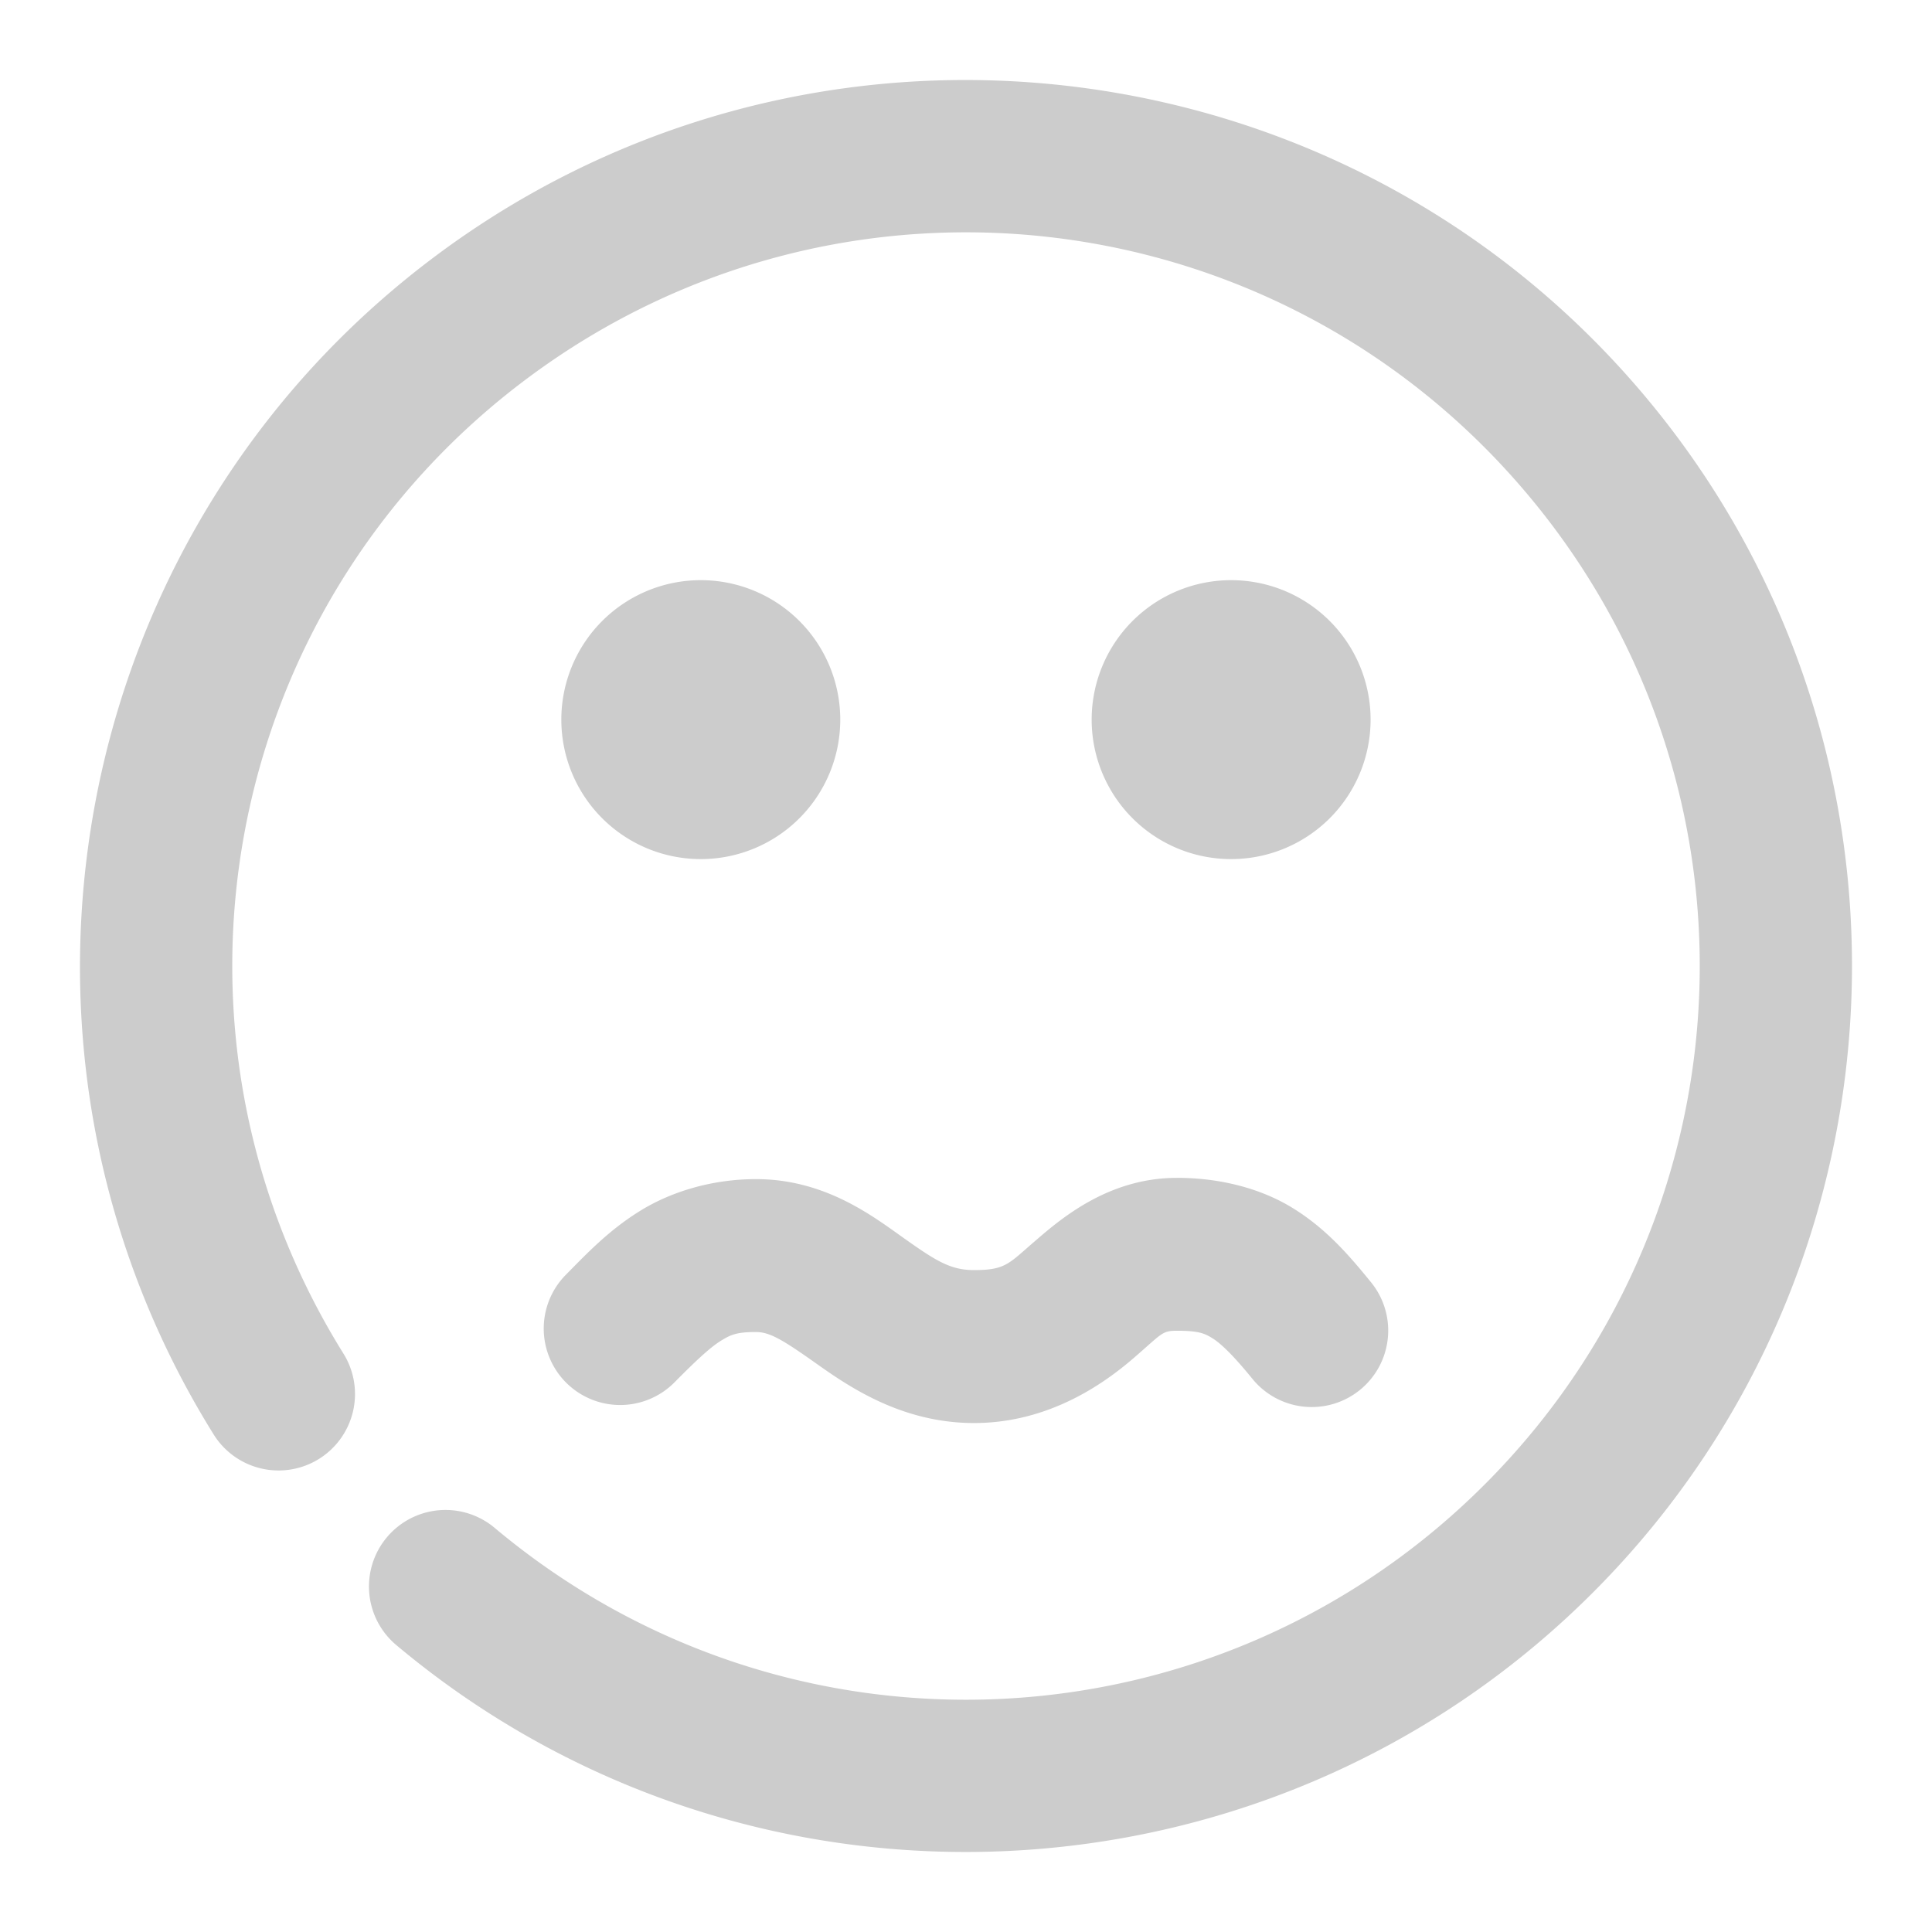 <svg xmlns="http://www.w3.org/2000/svg" width="48" height="48">
	<path d="m 24.411,1.992 c -4.698,-0.091 -9.449,1.311 -13.486,4.291 -1.154,0.852 -2.202,1.797 -3.141,2.818 -6.569,7.148 -7.78,18.019 -2.475,26.539 a 1.9,1.9 85.382 0 0 2.615,0.607 1.9,1.9 85.382 0 0 0.609,-2.617 C 3.5,25.547 5.517,14.997 13.179,9.342 c 7.662,-5.656 18.34,-4.475 24.582,2.717 6.242,7.192 5.908,17.927 -0.77,24.717 -6.677,6.79 -17.408,7.303 -24.703,1.182 a 1.9,1.9 85.382 0 0 -2.676,0.236 1.9,1.9 85.382 0 0 0.232,2.676 C 18.632,48.242 31.657,47.619 39.7,39.441 47.743,31.263 48.15,18.229 40.632,9.566 36.403,4.693 30.451,2.109 24.411,1.992 Z m -7,12.422 a 3.465,3.465 0 0 0 -3.465,3.465 3.465,3.465 0 0 0 3.465,3.465 3.465,3.465 0 0 0 3.465,-3.465 3.465,3.465 0 0 0 -3.465,-3.465 z m 13.176,0 a 3.465,3.465 0 0 0 -3.465,3.465 3.465,3.465 0 0 0 3.465,3.465 3.465,3.465 0 0 0 3.465,-3.465 3.465,3.465 0 0 0 -3.465,-3.465 z m -1.352,14.85 c -1.744,0 -2.943,1.073 -3.561,1.605 -0.617,0.532 -0.702,0.686 -1.475,0.686 -0.587,0 -0.95,-0.233 -1.725,-0.781 -0.774,-0.548 -1.965,-1.479 -3.691,-1.479 -1.089,0 -2.11,0.31 -2.887,0.793 -0.777,0.483 -1.313,1.052 -1.84,1.586 a 1.9,1.9 0 0 0 0.018,2.686 1.9,1.9 0 0 0 2.686,-0.018 c 0.522,-0.529 0.886,-0.867 1.141,-1.025 0.255,-0.158 0.398,-0.223 0.883,-0.223 0.344,0 0.673,0.2 1.494,0.781 0.821,0.582 2.131,1.48 3.922,1.48 1.871,0 3.245,-0.994 3.957,-1.607 0.712,-0.614 0.708,-0.686 1.078,-0.686 0.553,0 0.694,0.066 0.895,0.191 0.201,0.125 0.513,0.422 0.984,1.002 a 1.9,1.9 0 0 0 2.674,0.277 1.9,1.9 0 0 0 0.275,-2.674 C 33.514,31.183 32.954,30.534 32.136,30.025 31.318,29.516 30.292,29.263 29.235,29.263 Z" fill="#cccccc"/>
</svg>
